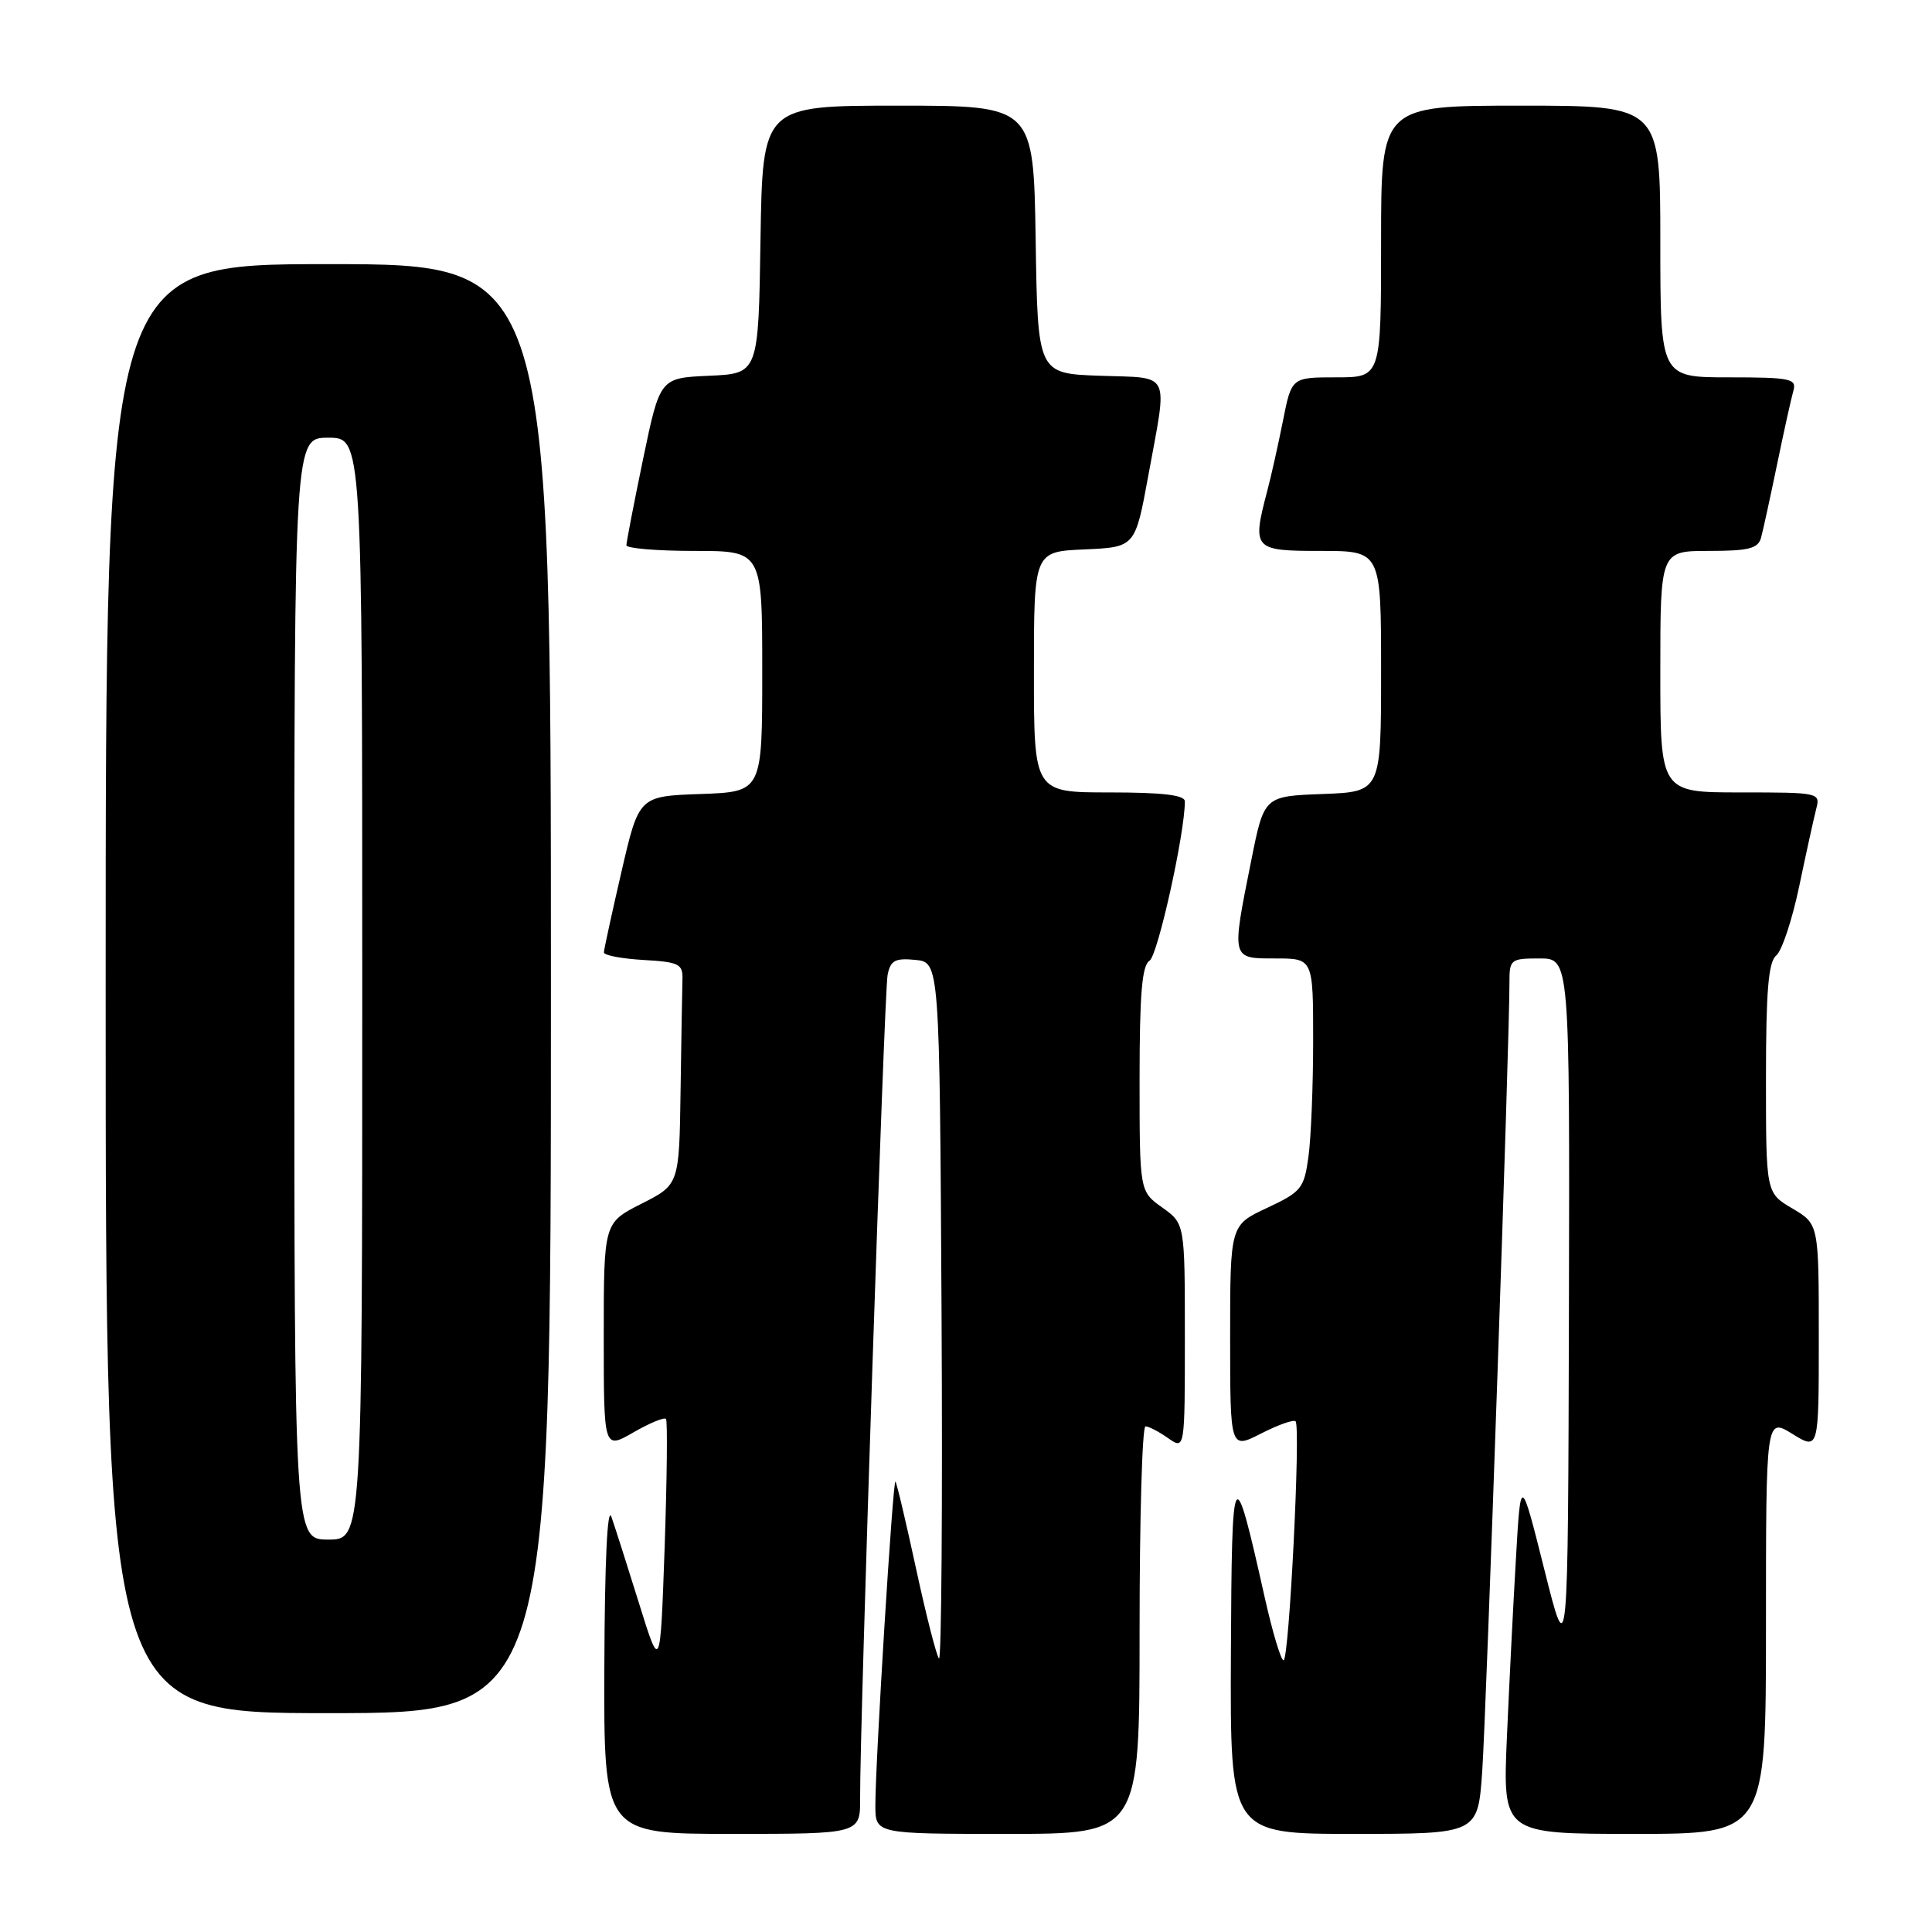 <?xml version="1.0" encoding="UTF-8" standalone="no"?>
<!DOCTYPE svg PUBLIC "-//W3C//DTD SVG 1.1//EN" "http://www.w3.org/Graphics/SVG/1.1/DTD/svg11.dtd" >
<svg xmlns="http://www.w3.org/2000/svg" xmlns:xlink="http://www.w3.org/1999/xlink" version="1.1" viewBox="0 0 256 256">
 <g >
 <path fill="currentColor"
d=" M 113.97 238.25 C 113.92 228.75 117.16 131.44 117.61 129.19 C 117.99 127.26 118.60 126.93 121.28 127.19 C 124.50 127.50 124.50 127.50 124.76 173.93 C 124.90 199.46 124.75 220.09 124.42 219.76 C 124.10 219.43 122.73 214.09 121.39 207.89 C 120.05 201.69 118.82 196.48 118.65 196.32 C 118.31 195.98 115.98 233.59 115.99 239.25 C 116.00 243.00 116.00 243.00 133.50 243.00 C 151.00 243.00 151.00 243.00 151.00 216.00 C 151.00 201.15 151.35 189.00 151.78 189.00 C 152.21 189.00 153.56 189.70 154.78 190.56 C 157.00 192.11 157.00 192.11 157.00 177.12 C 157.00 162.14 157.00 162.14 154.00 160.00 C 151.00 157.86 151.00 157.86 151.00 142.98 C 151.00 131.73 151.32 127.90 152.32 127.30 C 153.40 126.64 157.00 110.43 157.00 106.19 C 157.00 105.35 154.08 105.00 147.00 105.00 C 137.00 105.00 137.00 105.00 137.00 89.05 C 137.00 73.09 137.00 73.09 143.71 72.80 C 150.42 72.50 150.42 72.50 152.16 63.00 C 154.73 48.96 155.30 50.13 145.75 49.79 C 137.50 49.50 137.50 49.50 137.23 31.75 C 136.95 14.00 136.95 14.00 119.00 14.00 C 101.05 14.00 101.05 14.00 100.77 31.75 C 100.50 49.50 100.50 49.50 93.97 49.79 C 87.45 50.08 87.45 50.08 85.22 60.79 C 84.00 66.68 83.00 71.84 83.00 72.25 C 83.00 72.66 87.05 73.00 92.00 73.00 C 101.00 73.00 101.00 73.00 101.00 88.96 C 101.00 104.92 101.00 104.92 92.83 105.21 C 84.66 105.50 84.66 105.50 82.35 115.50 C 81.08 121.00 80.03 125.81 80.02 126.20 C 80.01 126.58 82.36 127.03 85.25 127.20 C 89.96 127.47 90.49 127.73 90.43 129.75 C 90.39 130.99 90.28 137.62 90.18 144.48 C 90.00 156.97 90.00 156.97 85.00 159.50 C 80.00 162.03 80.00 162.03 80.00 177.05 C 80.00 192.06 80.00 192.06 83.93 189.80 C 86.10 188.55 88.04 187.75 88.25 188.02 C 88.46 188.28 88.38 195.93 88.07 205.00 C 87.49 221.50 87.49 221.50 84.69 212.50 C 83.15 207.55 81.50 202.38 81.02 201.00 C 80.48 199.44 80.13 206.85 80.08 220.75 C 80.00 243.00 80.00 243.00 97.00 243.00 C 114.00 243.00 114.00 243.00 113.97 238.25 Z  M 196.40 234.75 C 196.94 226.98 200.04 137.26 200.01 130.25 C 200.00 127.12 200.15 127.00 204.00 127.00 C 208.00 127.00 208.00 127.00 207.89 173.75 C 207.77 220.50 207.77 220.50 204.64 208.00 C 201.50 195.50 201.50 195.50 200.87 206.50 C 200.51 212.55 199.98 223.24 199.67 230.25 C 199.12 243.00 199.12 243.00 216.56 243.00 C 234.00 243.00 234.00 243.00 234.00 215.42 C 234.00 187.84 234.00 187.84 237.50 190.00 C 241.00 192.16 241.00 192.16 241.00 177.18 C 241.00 162.20 241.00 162.20 237.50 160.13 C 234.00 158.07 234.00 158.07 234.00 142.89 C 234.00 131.32 234.32 127.46 235.36 126.61 C 236.11 126.00 237.47 121.88 238.40 117.46 C 239.32 113.05 240.34 108.43 240.65 107.21 C 241.23 105.03 241.08 105.00 230.62 105.00 C 220.00 105.00 220.00 105.00 220.00 89.00 C 220.00 73.00 220.00 73.00 226.43 73.00 C 231.71 73.00 232.95 72.69 233.35 71.25 C 233.61 70.29 234.57 65.90 235.48 61.50 C 236.39 57.10 237.36 52.71 237.64 51.75 C 238.08 50.18 237.23 50.00 229.07 50.00 C 220.00 50.00 220.00 50.00 220.00 32.00 C 220.00 14.00 220.00 14.00 201.50 14.00 C 183.00 14.00 183.00 14.00 183.00 32.00 C 183.00 50.00 183.00 50.00 177.07 50.00 C 171.14 50.00 171.14 50.00 170.00 55.75 C 169.37 58.91 168.44 63.08 167.93 65.00 C 165.88 72.80 166.06 73.00 175.00 73.00 C 183.00 73.00 183.00 73.00 183.00 88.96 C 183.00 104.92 183.00 104.92 175.25 105.21 C 167.50 105.50 167.50 105.50 165.80 114.00 C 163.16 127.19 163.11 127.00 169.00 127.00 C 174.00 127.00 174.00 127.00 174.00 137.86 C 174.00 143.83 173.72 150.76 173.38 153.25 C 172.80 157.48 172.45 157.92 167.88 160.06 C 163.00 162.34 163.00 162.34 163.00 177.19 C 163.00 192.04 163.00 192.04 167.10 189.95 C 169.35 188.80 171.41 188.07 171.67 188.33 C 172.37 189.03 170.82 220.00 170.08 220.00 C 169.73 220.00 168.62 216.29 167.60 211.75 C 163.42 193.07 163.22 193.41 163.10 219.25 C 163.00 243.00 163.00 243.00 179.41 243.00 C 195.82 243.00 195.82 243.00 196.40 234.75 Z  M 73.00 131.00 C 73.00 35.00 73.00 35.00 43.50 35.00 C 14.00 35.00 14.00 35.00 14.00 131.00 C 14.00 227.00 14.00 227.00 43.50 227.00 C 73.00 227.00 73.00 227.00 73.00 131.00 Z  M 39.00 131.00 C 39.00 58.00 39.00 58.00 43.50 58.00 C 48.00 58.00 48.00 58.00 48.00 131.00 C 48.00 204.00 48.00 204.00 43.50 204.00 C 39.00 204.00 39.00 204.00 39.00 131.00 Z "/>
</g>
</svg>